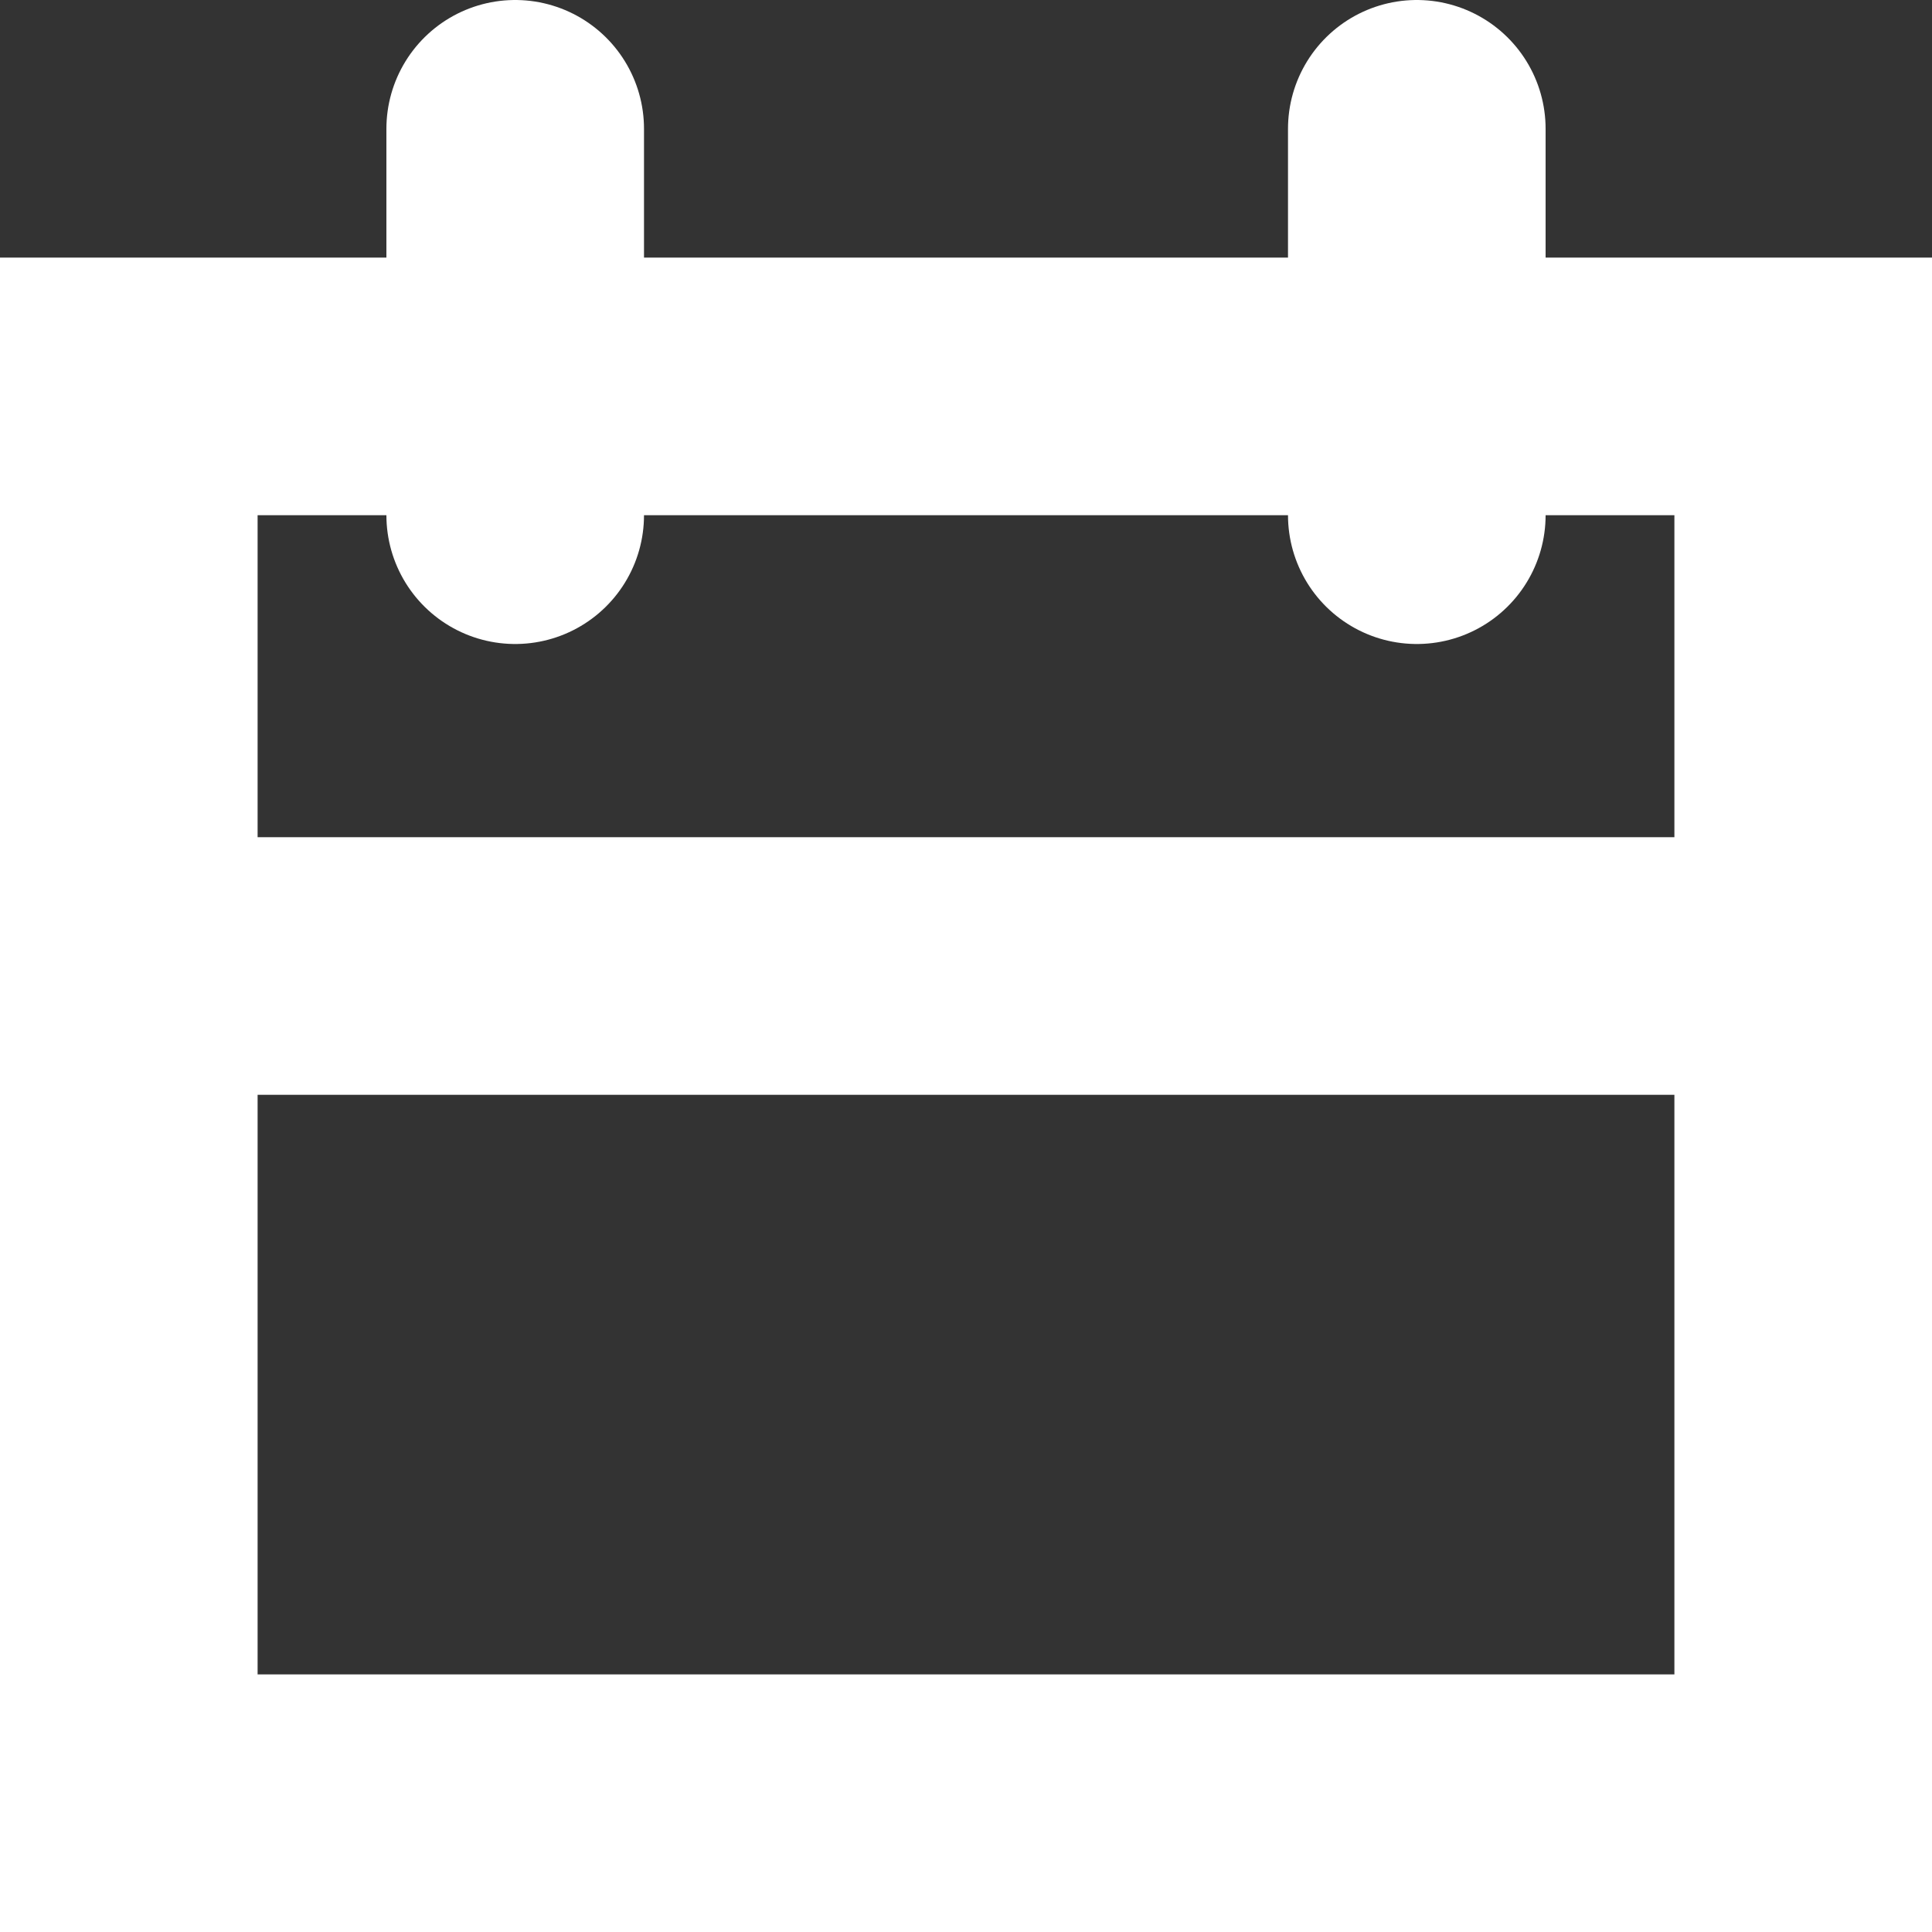 <svg width="15" height="15" viewBox="0 0 15 15" fill="none" xmlns="http://www.w3.org/2000/svg">
<rect x="0" y="0" width="15" height="15" fill="#333333" stroke="none"/>
<path d="M1 3L14 3V7V14H1L1 7V3Z" stroke="white" stroke-width="2"/>
<path d="M0 7.5H15" stroke="white" stroke-width="2" stroke-linejoin="round"/>
<path d="M4 1L4 4" stroke="white" stroke-width="2" stroke-linecap="round" stroke-linejoin="round"/>
<path d="M11 1L11 4" stroke="white" stroke-width="2" stroke-linecap="round" stroke-linejoin="round"/>
</svg>
